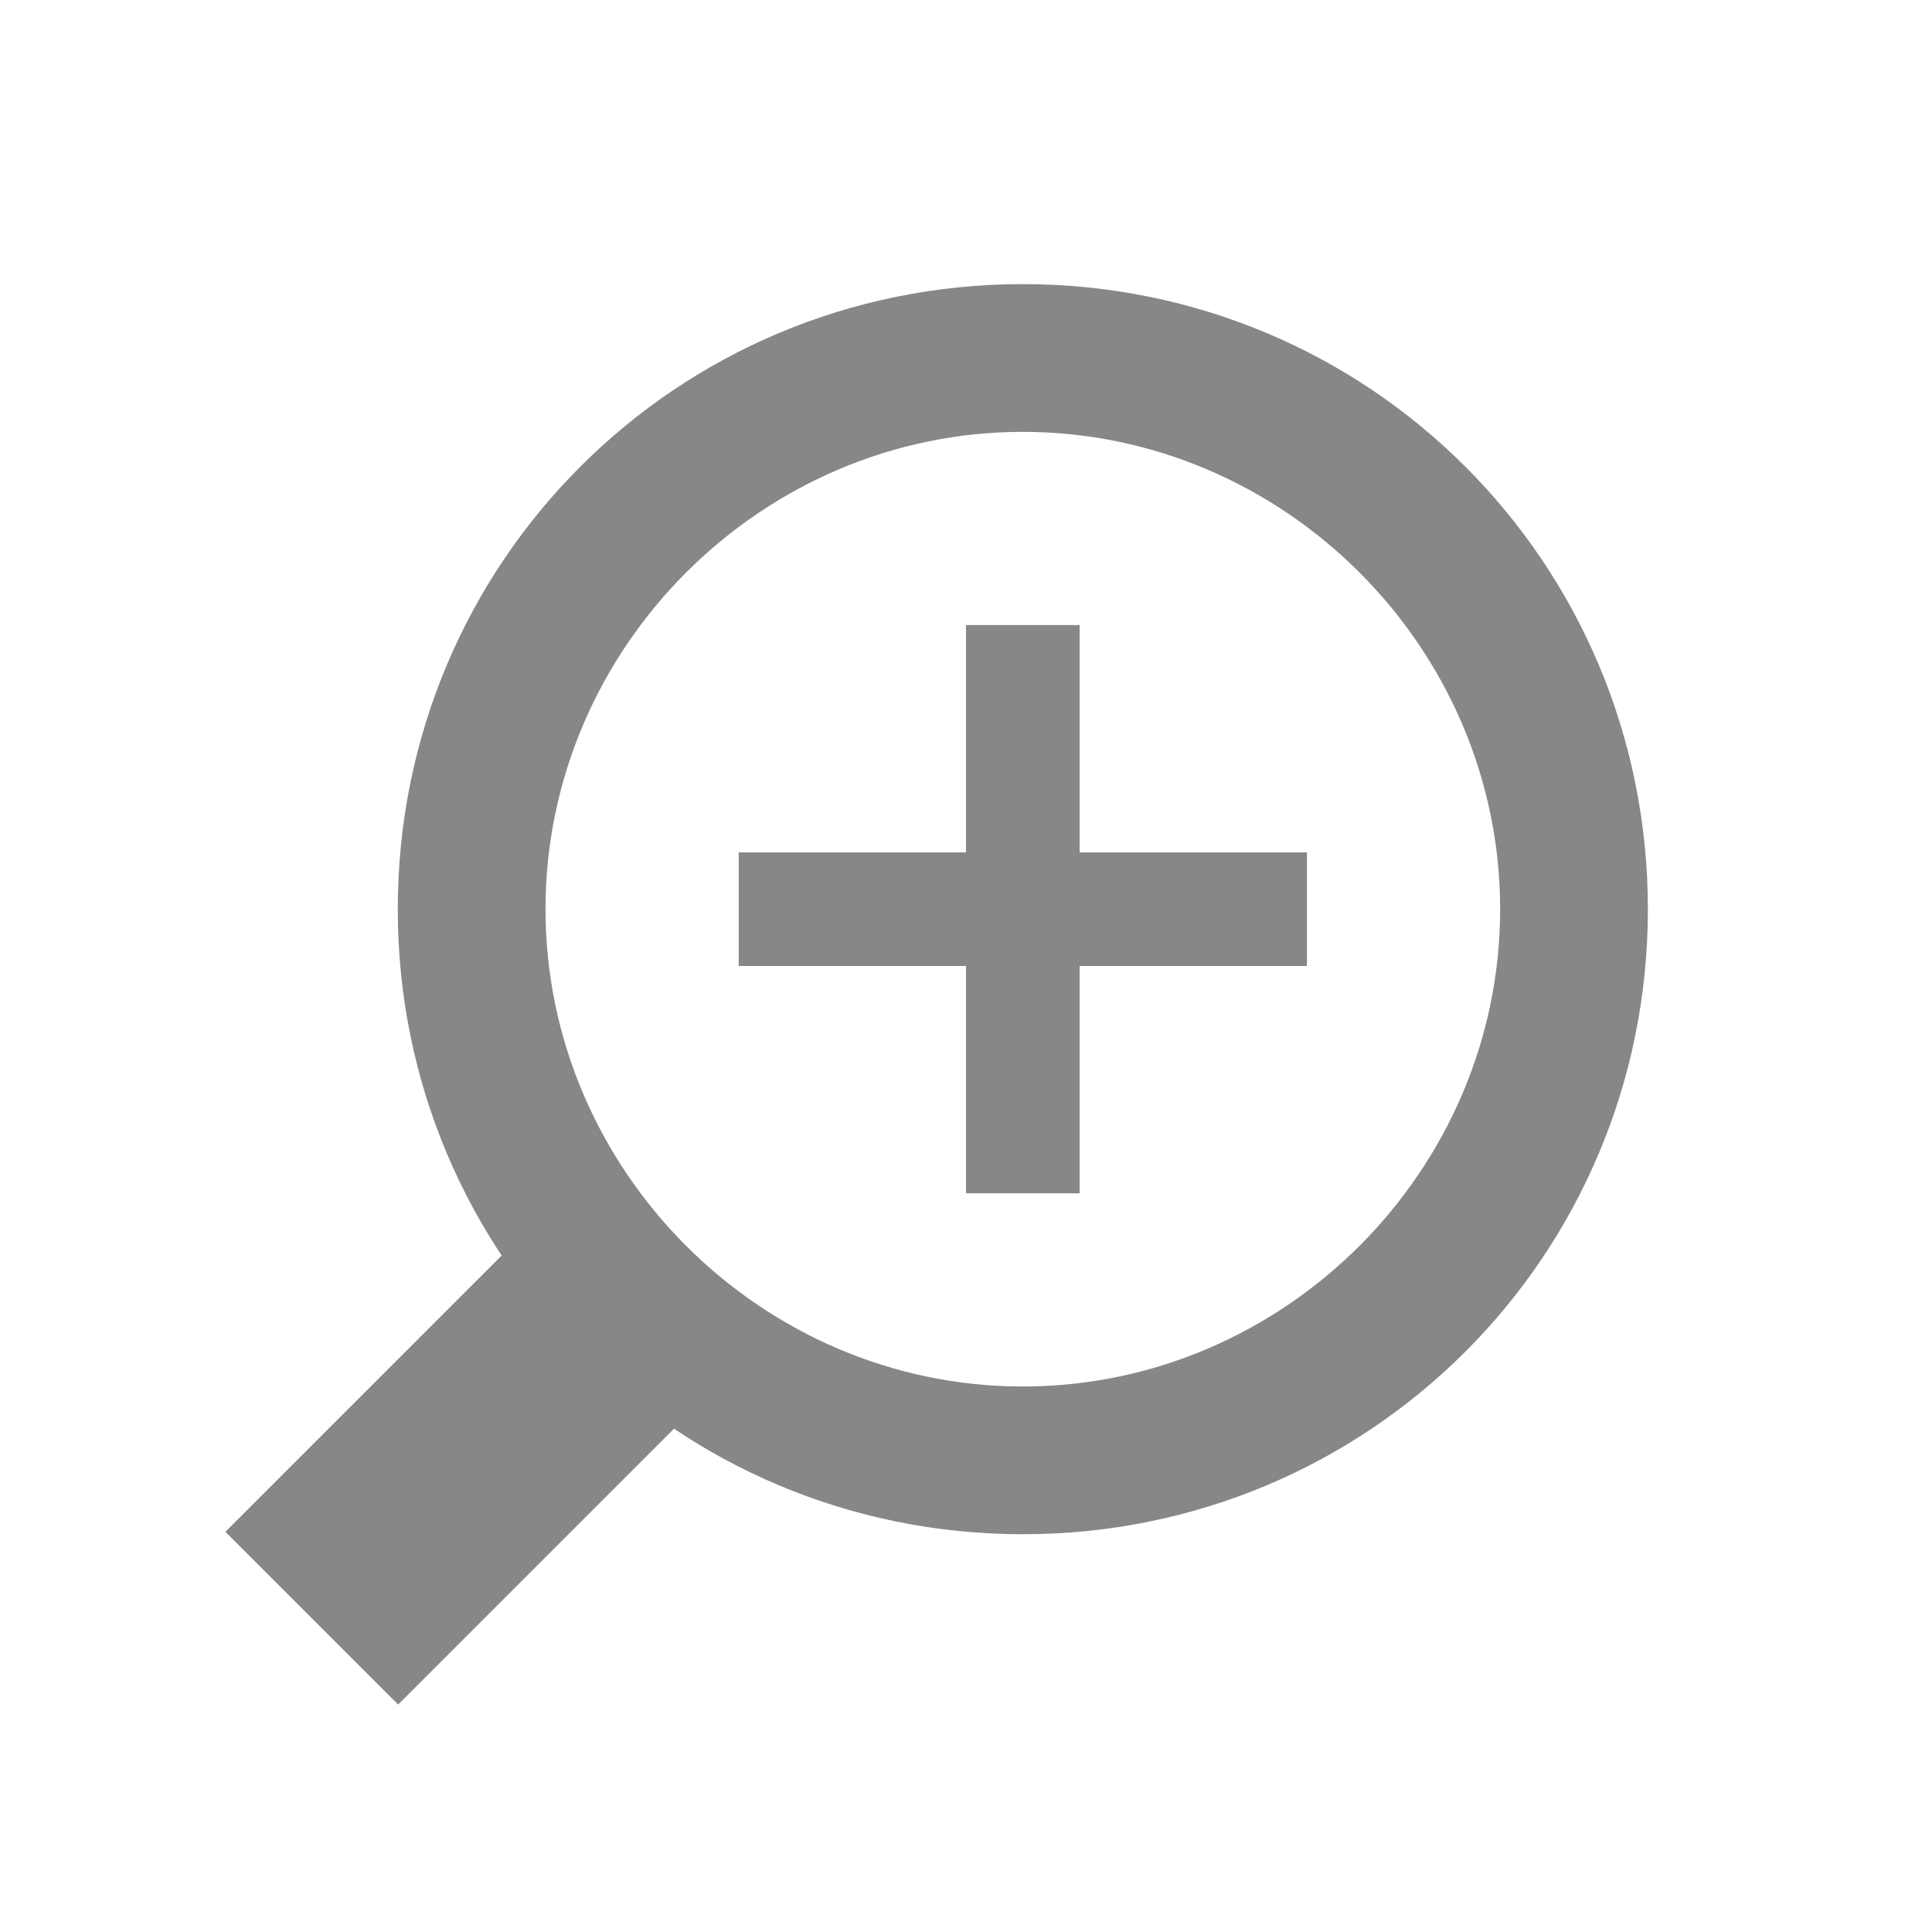 <?xml version="1.0" encoding="utf-8"?>
<!-- Generator: Adobe Illustrator 21.0.0, SVG Export Plug-In . SVG Version: 6.00 Build 0)  -->
<svg version="1.1" id="Layer_1" xmlns="http://www.w3.org/2000/svg" xmlns:xlink="http://www.w3.org/1999/xlink" x="0px" y="0px"
	 viewBox="0 0 34 34" style="enable-background:new 0 0 34 34;" xml:space="preserve">
<style type="text/css">
	.st0{fill:#878787;}
</style>
<path class="st0" d="M18,5C11.9,5,7,9.9,7,16s4.9,11,11,11s11-4.9,11-11S24.1,5,18,5z M18,24.4c-4.6,0-8.4-3.8-8.4-8.4
	c0-4.6,3.8-8.4,8.4-8.4s8.4,3.8,8.4,8.4C26.4,20.6,22.6,24.4,18,24.4z"/>
<rect x="13" y="15" class="st0" width="10" height="2"/>
<rect x="13" y="15" transform="matrix(-1.836970e-16 1 -1 -1.836970e-16 34 -2)" class="st0" width="10" height="2"/>
<rect x="4.3" y="23.5" transform="matrix(0.707 -0.707 0.707 0.707 -15.688 13.383)" class="st0" width="8" height="4.3"/>
</svg>
